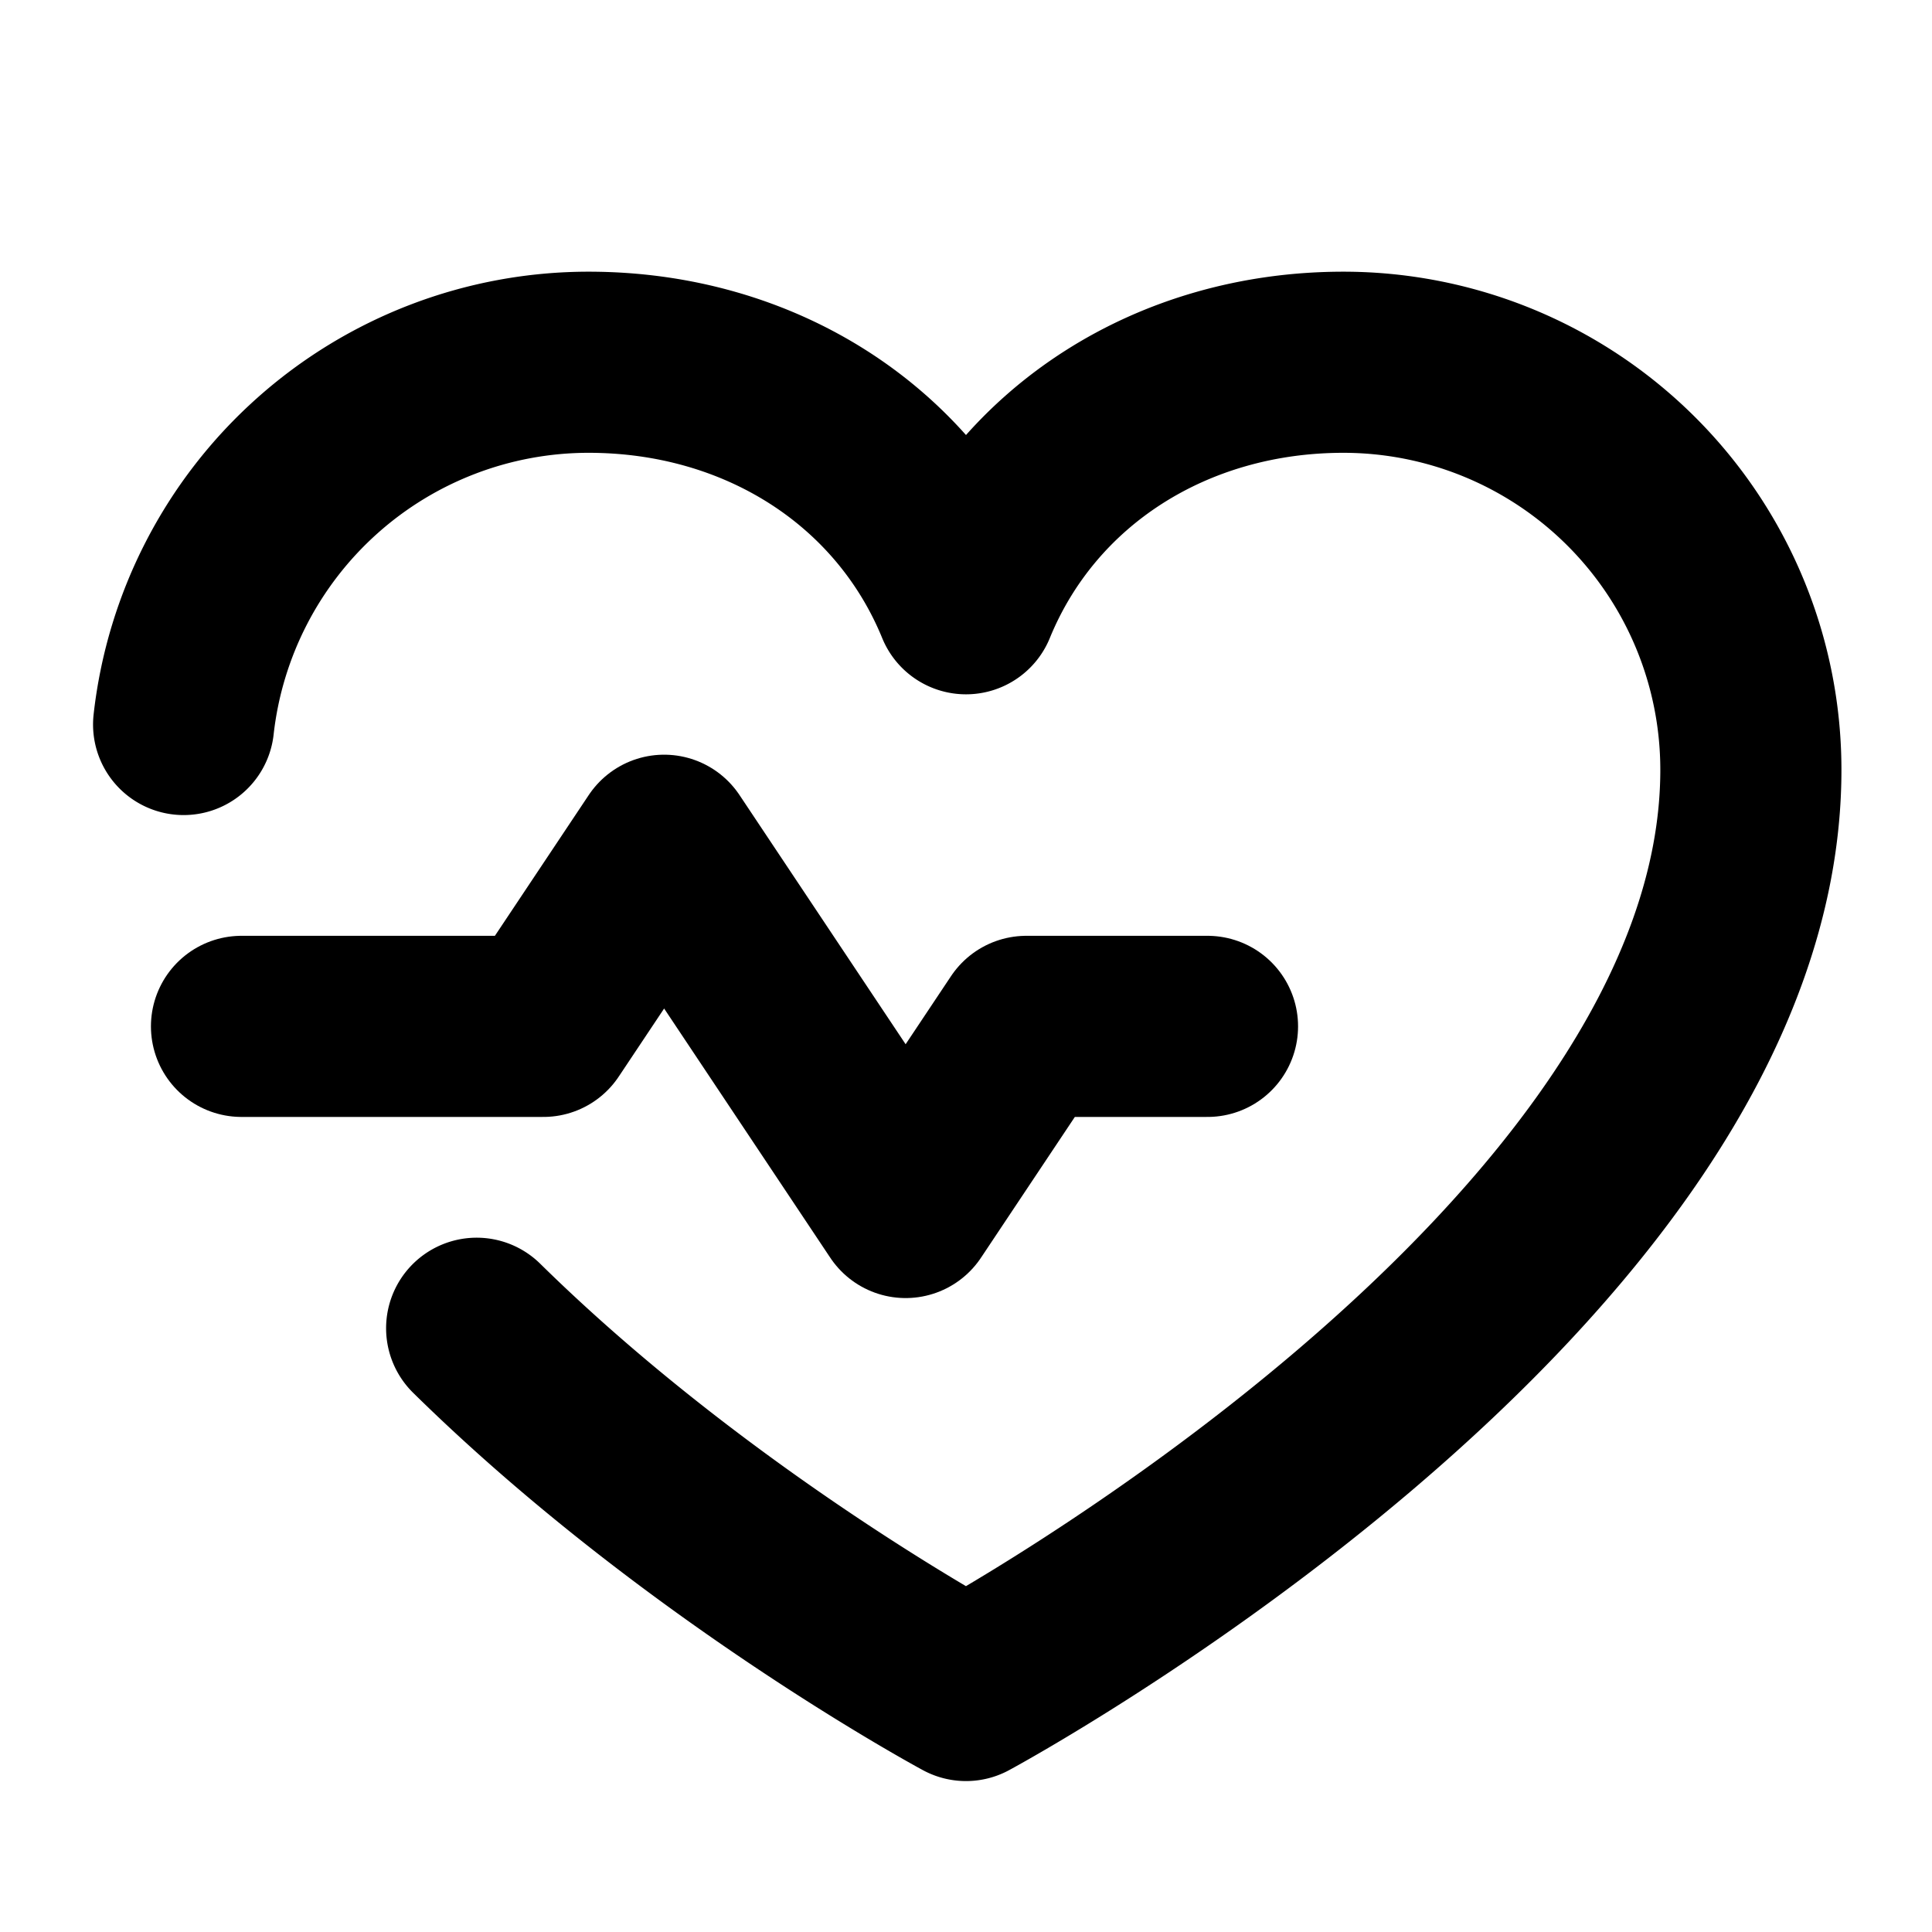 <svg xmlns="http://www.w3.org/2000/svg" viewBox="0 0 256 256" width="20" height="20"><path fill="none" d="M0 0h256v256H0z"/><path fill="none" stroke="currentColor" stroke-linecap="round" stroke-linejoin="round" stroke-width="24" d="M32 136h40l16-24 32 48 16-24h24"/><path d="M24.33 96A54 54 0 0178 48c22.59 0 41.94 12.31 50 32 8.06-19.69 27.41-32 50-32a54 54 0 0154 54c0 66-104 122-104 122s-35.36-19-64.84-48" fill="none" stroke="currentColor" stroke-linecap="round" stroke-linejoin="round" stroke-width="24"/></svg>